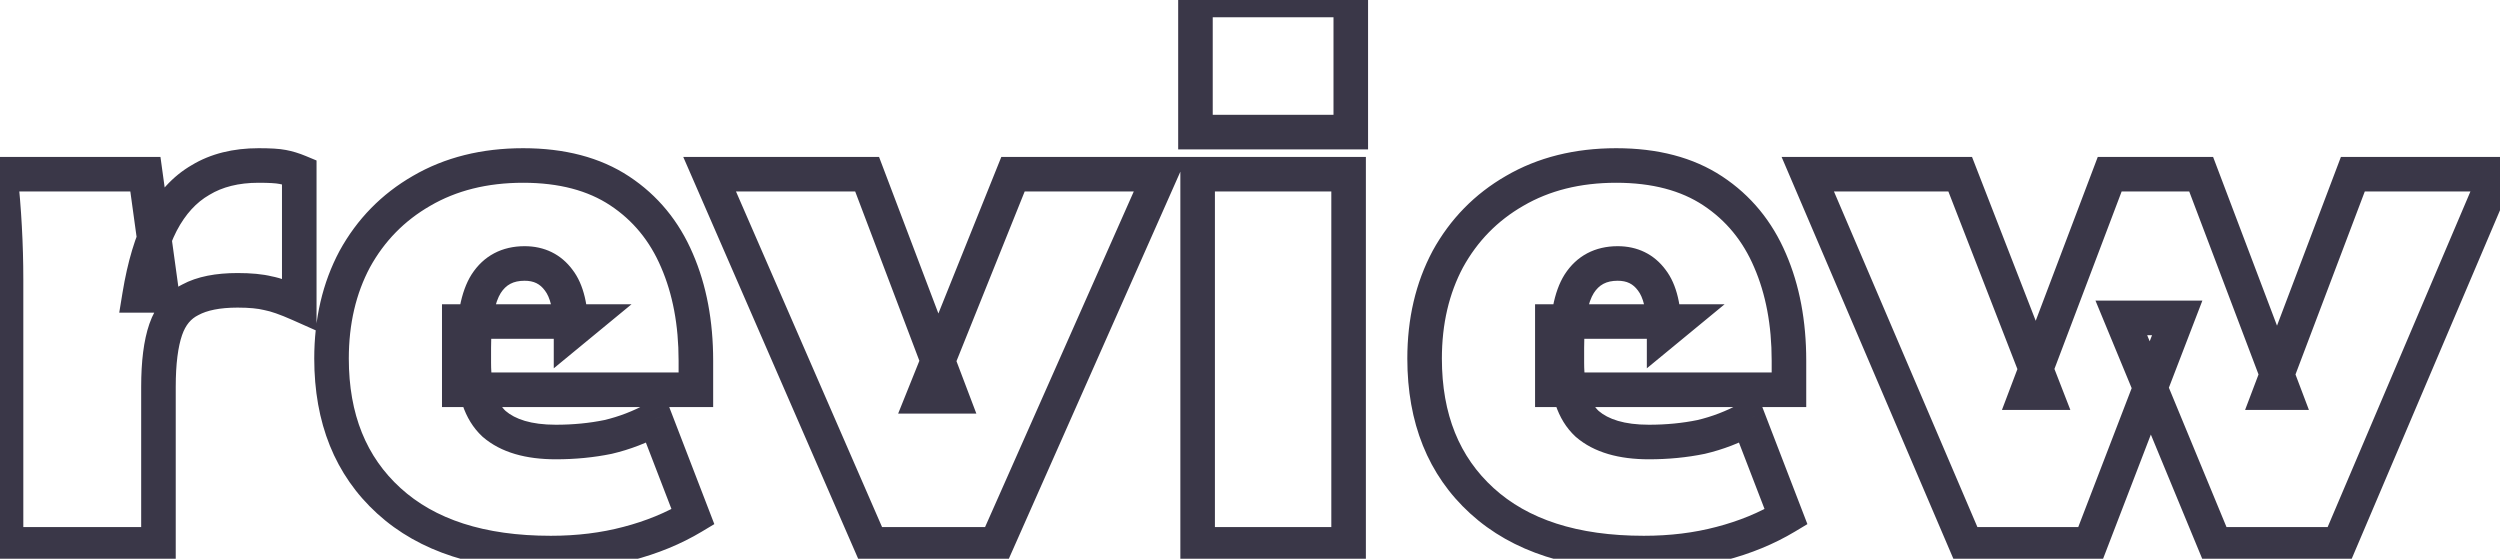 <svg width="434" height="97" viewBox="0 0 434 97" fill="none" xmlns="http://www.w3.org/2000/svg">
<path d="M1.048 94.5H-1.952V97.5H1.048V94.5ZM0.796 39.438L-2.2 39.6L-2.199 39.604L0.796 39.438ZM0.04 30.24V27.24H-3.312L-2.942 30.571L0.04 30.24ZM25.24 30.24L28.212 29.831L27.855 27.24H25.24V30.24ZM28.138 51.282V54.282H31.579L31.11 50.873L28.138 51.282ZM24.232 51.282L21.271 50.797L20.7 54.282H24.232V51.282ZM28.012 38.682L25.356 37.288L25.349 37.3L25.343 37.313L28.012 38.682ZM34.816 31.248L36.313 33.848L36.342 33.831L36.371 33.814L34.816 31.248ZM49.054 28.98L48.466 31.922L48.492 31.927L48.517 31.932L49.054 28.98ZM51.952 29.862H54.952V27.862L53.106 27.093L51.952 29.862ZM51.952 52.794L50.734 55.535L54.952 57.41V52.794H51.952ZM46.534 50.904L45.806 53.814L45.893 53.836L45.981 53.853L46.534 50.904ZM33.052 52.038L34.394 54.721L34.438 54.699L34.481 54.676L33.052 52.038ZM28.768 57.204L25.932 56.226H25.932L28.768 57.204ZM27.508 94.5V97.5H30.508V94.5H27.508ZM4.048 94.5V48.51H-1.952V94.5H4.048ZM4.048 48.51C4.048 45.43 3.962 42.351 3.791 39.272L-2.199 39.604C-2.034 42.573 -1.952 45.542 -1.952 48.51H4.048ZM3.792 39.276C3.621 36.113 3.364 32.99 3.022 29.909L-2.942 30.571C-2.612 33.538 -2.365 36.547 -2.2 39.6L3.792 39.276ZM0.04 33.24H25.24V27.24H0.04V33.24ZM22.268 30.649L25.166 51.691L31.11 50.873L28.212 29.831L22.268 30.649ZM28.138 48.282H24.232V54.282H28.138V48.282ZM27.192 51.767C28.001 46.835 29.189 42.961 30.681 40.051L25.343 37.313C23.475 40.955 22.143 45.481 21.271 50.797L27.192 51.767ZM30.668 40.077C32.218 37.125 34.119 35.111 36.313 33.848L33.319 28.648C29.969 30.577 27.334 33.519 25.356 37.288L30.668 40.077ZM36.371 33.814C38.581 32.474 41.377 31.728 44.896 31.728V25.728C40.519 25.728 36.595 26.662 33.261 28.682L36.371 33.814ZM44.896 31.728C46.813 31.728 47.941 31.817 48.466 31.922L49.642 26.038C48.487 25.807 46.843 25.728 44.896 25.728V31.728ZM48.517 31.932C49.199 32.056 49.958 32.281 50.798 32.631L53.106 27.093C51.931 26.603 50.757 26.241 49.591 26.028L48.517 31.932ZM48.952 29.862V52.794H54.952V29.862H48.952ZM53.17 50.053C50.832 49.013 48.775 48.272 47.087 47.955L45.981 53.853C46.981 54.04 48.536 54.559 50.734 55.535L53.17 50.053ZM47.262 47.994C45.584 47.574 43.548 47.4 41.242 47.4V53.4C43.304 53.4 44.796 53.562 45.806 53.814L47.262 47.994ZM41.242 47.4C37.53 47.4 34.244 47.981 31.623 49.4L34.481 54.676C35.892 53.911 38.066 53.4 41.242 53.4V47.4ZM31.71 49.355C28.89 50.765 26.988 53.163 25.932 56.226L31.604 58.182C32.228 56.373 33.182 55.327 34.394 54.721L31.71 49.355ZM25.932 56.226C24.937 59.112 24.508 62.807 24.508 67.158H30.508C30.508 63.109 30.919 60.168 31.604 58.182L25.932 56.226ZM24.508 67.158V94.5H30.508V67.158H24.508ZM27.508 91.5H1.048V97.5H27.508V91.5ZM67.507 86.94L69.528 84.723L67.507 86.94ZM61.585 44.982L58.956 43.536L58.947 43.553L58.938 43.57L61.585 44.982ZM73.177 33.138L74.675 35.737L74.682 35.733L74.689 35.729L73.177 33.138ZM117.529 45.234L114.769 46.41L114.773 46.419L114.776 46.427L117.529 45.234ZM120.805 67.662V70.662H123.805V67.662H120.805ZM79.729 67.662H76.729V70.662H79.729V67.662ZM79.729 55.818V52.818H76.729V55.818H79.729ZM101.275 55.818L103.182 58.134L109.637 52.818H101.275V55.818ZM99.133 57.582H96.133V63.939L101.04 59.898L99.133 57.582ZM96.991 48.636L94.579 50.419L94.598 50.445L94.617 50.47L96.991 48.636ZM84.391 49.266L81.868 47.644L81.86 47.656L81.852 47.668L84.391 49.266ZM85.777 73.584L83.736 75.782L83.776 75.82L83.818 75.856L85.777 73.584ZM105.559 75.852L106.164 78.79L106.205 78.782L106.246 78.772L105.559 75.852ZM113.749 72.702L116.549 71.624L115.315 68.422L112.307 70.072L113.749 72.702ZM120.301 89.712L121.845 92.284L124.007 90.987L123.101 88.634L120.301 89.712ZM108.961 94.374L108.206 91.471L108.199 91.472L108.192 91.474L108.961 94.374ZM95.605 93.012C83.993 93.012 75.443 90.114 69.528 84.723L65.486 89.157C72.843 95.862 83.025 99.012 95.605 99.012V93.012ZM69.528 84.723C63.617 79.336 60.553 71.964 60.553 62.244H54.553C54.553 73.356 58.125 82.448 65.486 89.157L69.528 84.723ZM60.553 62.244C60.553 56.203 61.805 50.945 64.232 46.394L58.938 43.57C55.989 49.099 54.553 55.349 54.553 62.244H60.553ZM64.214 46.428C66.723 41.866 70.197 38.318 74.675 35.737L71.679 30.539C66.245 33.67 61.991 38.018 58.956 43.536L64.214 46.428ZM74.689 35.729C79.204 33.095 84.546 31.728 90.817 31.728V25.728C83.648 25.728 77.23 27.301 71.665 30.547L74.689 35.729ZM90.817 31.728C97.102 31.728 102.074 33.1 105.922 35.641L109.228 30.635C104.172 27.296 97.973 25.728 90.817 25.728V31.728ZM105.922 35.641C109.861 38.242 112.805 41.803 114.769 46.41L120.289 44.058C117.885 38.417 114.194 33.914 109.228 30.635L105.922 35.641ZM114.776 46.427C116.769 51.025 117.805 56.403 117.805 62.622H123.805C123.805 55.737 122.657 49.523 120.282 44.041L114.776 46.427ZM117.805 62.622V67.662H123.805V62.622H117.805ZM120.805 64.662H79.729V70.662H120.805V64.662ZM82.729 67.662V55.818H76.729V67.662H82.729ZM79.729 58.818H101.275V52.818H79.729V58.818ZM99.368 53.502L97.226 55.266L101.04 59.898L103.182 58.134L99.368 53.502ZM102.133 57.582C102.133 53.253 101.408 49.446 99.365 46.802L94.617 50.47C95.43 51.523 96.133 53.679 96.133 57.582H102.133ZM99.404 46.853C97.378 44.113 94.486 42.738 91.069 42.738V48.738C92.692 48.738 93.748 49.295 94.579 50.419L99.404 46.853ZM91.069 42.738C87.171 42.738 83.965 44.381 81.868 47.644L86.915 50.888C87.841 49.447 89.087 48.738 91.069 48.738V42.738ZM81.852 47.668C79.955 50.682 79.249 55.098 79.249 60.354H85.249C85.249 55.362 85.972 52.386 86.93 50.864L81.852 47.668ZM79.249 60.354V63H85.249V60.354H79.249ZM79.249 63C79.249 68.276 80.516 72.793 83.736 75.782L87.819 71.386C86.334 70.007 85.249 67.468 85.249 63H79.249ZM83.818 75.856C87.003 78.602 91.389 79.734 96.487 79.734V73.734C92.177 73.734 89.423 72.766 87.736 71.312L83.818 75.856ZM96.487 79.734C99.863 79.734 103.091 79.423 106.164 78.79L104.954 72.914C102.315 73.457 99.495 73.734 96.487 73.734V79.734ZM106.246 78.772C109.369 78.037 112.353 76.889 115.192 75.332L112.307 70.072C109.937 71.371 107.461 72.323 104.872 72.932L106.246 78.772ZM110.95 73.78L117.502 90.79L123.101 88.634L116.549 71.624L110.95 73.78ZM118.758 87.139C115.668 88.993 112.158 90.443 108.206 91.471L109.716 97.278C114.164 96.121 118.214 94.463 121.845 92.284L118.758 87.139ZM108.192 91.474C104.356 92.492 100.165 93.012 95.605 93.012V99.012C100.621 99.012 105.334 98.44 109.73 97.274L108.192 91.474ZM151.161 94.5L148.411 95.697L149.195 97.5H151.161V94.5ZM123.189 30.24V27.24H118.611L120.439 31.437L123.189 30.24ZM150.531 30.24L153.336 29.177L152.602 27.24H150.531V30.24ZM165.147 68.796V71.796H169.493L167.952 67.733L165.147 68.796ZM160.359 68.796L157.576 67.677L155.92 71.796H160.359V68.796ZM175.857 30.24V27.24H173.83L173.074 29.121L175.857 30.24ZM201.435 30.24L204.178 31.455L206.046 27.24H201.435V30.24ZM172.959 94.5V97.5H174.911L175.702 95.715L172.959 94.5ZM153.912 93.303L125.94 29.043L120.439 31.437L148.411 95.697L153.912 93.303ZM123.189 33.24H150.531V27.24H123.189V33.24ZM147.726 31.303L162.342 69.859L167.952 67.733L153.336 29.177L147.726 31.303ZM165.147 65.796H160.359V71.796H165.147V65.796ZM163.143 69.915L178.641 31.359L173.074 29.121L157.576 67.677L163.143 69.915ZM175.857 33.24H201.435V27.24H175.857V33.24ZM198.692 29.025L170.216 93.285L175.702 95.715L204.178 31.455L198.692 29.025ZM172.959 91.5H151.161V97.5H172.959V91.5ZM207.909 94.5H204.909V97.5H207.909V94.5ZM207.909 30.24V27.24H204.909V30.24H207.909ZM234.117 30.24H237.117V27.24H234.117V30.24ZM234.117 94.5V97.5H237.117V94.5H234.117ZM207.531 22.932H204.531V25.932H207.531V22.932ZM207.531 -7.62939e-06V-3H204.531V-7.62939e-06H207.531ZM234.495 -7.62939e-06H237.495V-3H234.495V-7.62939e-06ZM234.495 22.932V25.932H237.495V22.932H234.495ZM210.909 94.5V30.24H204.909V94.5H210.909ZM207.909 33.24H234.117V27.24H207.909V33.24ZM231.117 30.24V94.5H237.117V30.24H231.117ZM234.117 91.5H207.909V97.5H234.117V91.5ZM210.531 22.932V-7.62939e-06H204.531V22.932H210.531ZM207.531 3H234.495V-3H207.531V3ZM231.495 -7.62939e-06V22.932H237.495V-7.62939e-06H231.495ZM234.495 19.932H207.531V25.932H234.495V19.932ZM257.265 86.94L259.286 84.723L257.265 86.94ZM251.343 44.982L248.714 43.536L248.705 43.553L248.696 43.57L251.343 44.982ZM262.935 33.138L264.433 35.737L264.44 35.733L264.447 35.729L262.935 33.138ZM307.287 45.234L304.527 46.41L304.531 46.419L304.534 46.427L307.287 45.234ZM310.563 67.662V70.662H313.563V67.662H310.563ZM269.487 67.662H266.487V70.662H269.487V67.662ZM269.487 55.818V52.818H266.487V55.818H269.487ZM291.033 55.818L292.94 58.134L299.395 52.818H291.033V55.818ZM288.891 57.582H285.891V63.939L290.798 59.898L288.891 57.582ZM286.749 48.636L284.337 50.419L284.356 50.445L284.375 50.47L286.749 48.636ZM274.149 49.266L271.626 47.644L271.618 47.656L271.61 47.668L274.149 49.266ZM275.535 73.584L273.494 75.782L273.534 75.82L273.576 75.856L275.535 73.584ZM295.317 75.852L295.922 78.79L295.963 78.782L296.004 78.772L295.317 75.852ZM303.507 72.702L306.307 71.624L305.073 68.422L302.065 70.072L303.507 72.702ZM310.059 89.712L311.603 92.284L313.765 90.987L312.859 88.634L310.059 89.712ZM298.719 94.374L297.964 91.471L297.957 91.472L297.95 91.474L298.719 94.374ZM285.363 93.012C273.751 93.012 265.201 90.114 259.286 84.723L255.244 89.157C262.601 95.862 272.783 99.012 285.363 99.012V93.012ZM259.286 84.723C253.375 79.336 250.311 71.964 250.311 62.244H244.311C244.311 73.356 247.883 82.448 255.244 89.157L259.286 84.723ZM250.311 62.244C250.311 56.203 251.563 50.945 253.99 46.394L248.696 43.57C245.747 49.099 244.311 55.349 244.311 62.244H250.311ZM253.972 46.428C256.481 41.866 259.955 38.318 264.433 35.737L261.437 30.539C256.003 33.67 251.749 38.018 248.714 43.536L253.972 46.428ZM264.447 35.729C268.962 33.095 274.304 31.728 280.575 31.728V25.728C273.406 25.728 266.988 27.301 261.423 30.547L264.447 35.729ZM280.575 31.728C286.86 31.728 291.832 33.1 295.68 35.641L298.986 30.635C293.93 27.296 287.731 25.728 280.575 25.728V31.728ZM295.68 35.641C299.618 38.242 302.563 41.803 304.527 46.41L310.047 44.058C307.643 38.417 303.952 33.914 298.986 30.635L295.68 35.641ZM304.534 46.427C306.527 51.025 307.563 56.403 307.563 62.622H313.563C313.563 55.737 312.415 49.523 310.04 44.041L304.534 46.427ZM307.563 62.622V67.662H313.563V62.622H307.563ZM310.563 64.662H269.487V70.662H310.563V64.662ZM272.487 67.662V55.818H266.487V67.662H272.487ZM269.487 58.818H291.033V52.818H269.487V58.818ZM289.126 53.502L286.984 55.266L290.798 59.898L292.94 58.134L289.126 53.502ZM291.891 57.582C291.891 53.253 291.166 49.446 289.123 46.802L284.375 50.47C285.188 51.523 285.891 53.679 285.891 57.582H291.891ZM289.162 46.853C287.136 44.113 284.244 42.738 280.827 42.738V48.738C282.45 48.738 283.506 49.295 284.337 50.419L289.162 46.853ZM280.827 42.738C276.929 42.738 273.723 44.381 271.626 47.644L276.673 50.888C277.599 49.447 278.845 48.738 280.827 48.738V42.738ZM271.61 47.668C269.713 50.682 269.007 55.098 269.007 60.354H275.007C275.007 55.362 275.73 52.386 276.688 50.864L271.61 47.668ZM269.007 60.354V63H275.007V60.354H269.007ZM269.007 63C269.007 68.276 270.274 72.793 273.494 75.782L277.576 71.386C276.092 70.007 275.007 67.468 275.007 63H269.007ZM273.576 75.856C276.761 78.602 281.147 79.734 286.245 79.734V73.734C281.935 73.734 279.181 72.766 277.494 71.312L273.576 75.856ZM286.245 79.734C289.621 79.734 292.849 79.423 295.922 78.79L294.712 72.914C292.073 73.457 289.253 73.734 286.245 73.734V79.734ZM296.004 78.772C299.127 78.037 302.111 76.889 304.95 75.332L302.065 70.072C299.695 71.371 297.219 72.323 294.63 72.932L296.004 78.772ZM300.708 73.78L307.26 90.79L312.859 88.634L306.307 71.624L300.708 73.78ZM308.516 87.139C305.426 88.993 301.916 90.443 297.964 91.471L299.474 97.278C303.922 96.121 307.972 94.463 311.603 92.284L308.516 87.139ZM297.95 91.474C294.114 92.492 289.923 93.012 285.363 93.012V99.012C290.379 99.012 295.092 98.44 299.488 97.274L297.95 91.474ZM341.297 94.5L338.539 95.679L339.317 97.5H341.297V94.5ZM313.829 30.24V27.24H309.284L311.071 31.419L313.829 30.24ZM340.289 30.24L343.085 29.153L342.342 27.24H340.289V30.24ZM355.031 68.166V71.166H359.416L357.827 67.079L355.031 68.166ZM351.881 68.166L349.076 67.103L347.537 71.166H351.881V68.166ZM366.245 30.24V27.24H364.173L363.44 29.177L366.245 30.24ZM382.121 30.24L384.927 29.177L384.193 27.24H382.121V30.24ZM396.485 68.166V71.166H400.829L399.291 67.103L396.485 68.166ZM394.091 68.166L391.286 67.103L389.747 71.166H394.091V68.166ZM408.455 30.24V27.24H406.383L405.65 29.177L408.455 30.24ZM433.403 30.24L436.164 31.415L437.94 27.24H433.403V30.24ZM406.061 94.5V97.5H408.045L408.822 95.675L406.061 94.5ZM384.515 94.5L381.743 95.646L382.509 97.5H384.515V94.5ZM368.261 55.188V52.188H363.775L365.489 56.334L368.261 55.188ZM377.963 55.188L380.763 56.265L382.331 52.188H377.963V55.188ZM362.843 94.5V97.5H364.904L365.643 95.577L362.843 94.5ZM344.056 93.321L316.588 29.061L311.071 31.419L338.539 95.679L344.056 93.321ZM313.829 33.24H340.289V27.24H313.829V33.24ZM337.493 31.327L352.235 69.253L357.827 67.079L343.085 29.153L337.493 31.327ZM355.031 65.166H351.881V71.166H355.031V65.166ZM354.687 69.229L369.051 31.303L363.44 29.177L349.076 67.103L354.687 69.229ZM366.245 33.24H382.121V27.24H366.245V33.24ZM379.316 31.303L393.68 69.229L399.291 67.103L384.927 29.177L379.316 31.303ZM396.485 65.166H394.091V71.166H396.485V65.166ZM396.897 69.229L411.261 31.303L405.65 29.177L391.286 67.103L396.897 69.229ZM408.455 33.24H433.403V27.24H408.455V33.24ZM430.643 29.065L403.301 93.325L408.822 95.675L436.164 31.415L430.643 29.065ZM406.061 91.5H384.515V97.5H406.061V91.5ZM387.288 93.354L371.034 54.042L365.489 56.334L381.743 95.646L387.288 93.354ZM368.261 58.188H377.963V52.188H368.261V58.188ZM375.163 54.111L360.043 93.423L365.643 95.577L380.763 56.265L375.163 54.111ZM362.843 91.5H341.297V97.5H362.843V91.5Z" fill="#3A3748"/>
</svg>
